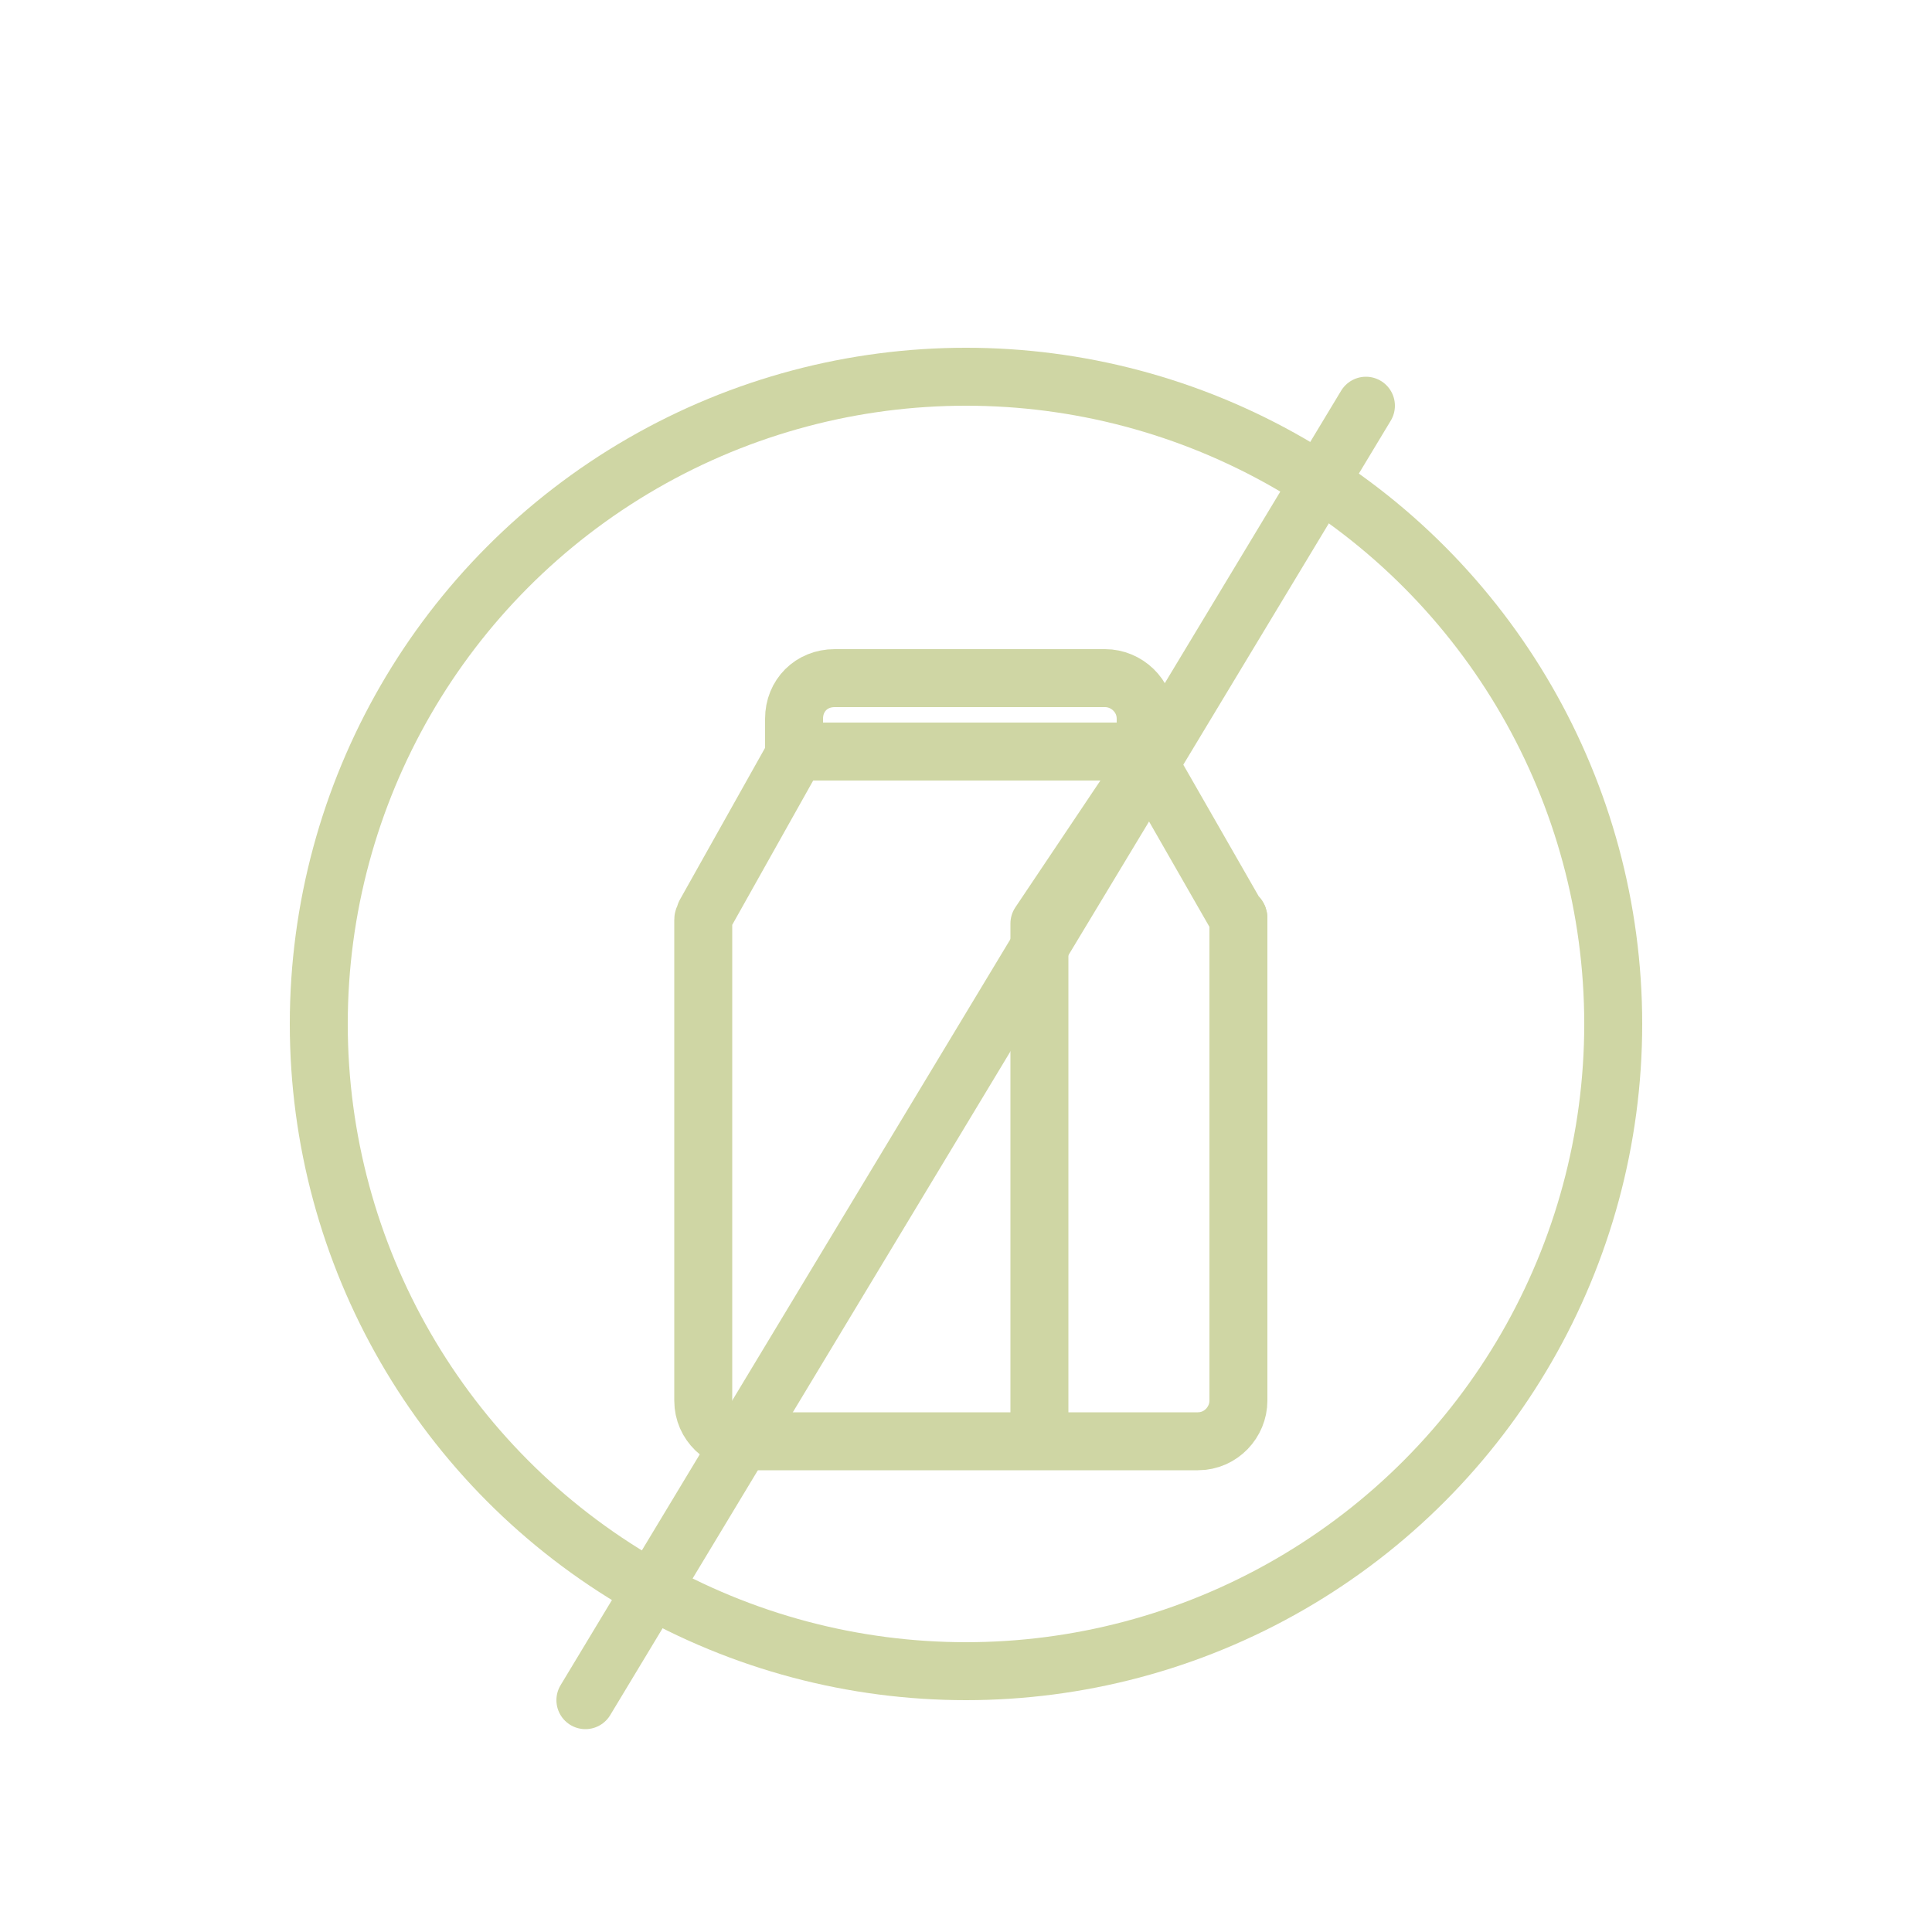 <?xml version="1.0" encoding="utf-8"?>
<!-- Generator: Adobe Illustrator 22.1.0, SVG Export Plug-In . SVG Version: 6.00 Build 0)  -->
<svg version="1.1" id="Livello_1" xmlns="http://www.w3.org/2000/svg" xmlns:xlink="http://www.w3.org/1999/xlink" x="0px" y="0px"
	 viewBox="0 0 100 100" style="enable-background:new 0 0 100 100;" xml:space="preserve">
<style type="text/css">
	.st0{fill:none;stroke:#CFD6A4;stroke-width:3;stroke-linecap:round;stroke-linejoin:round;}
</style>
<title>senza lattosio</title>
<path class="st0" d="M64.1,47.6c0-0.1,0-0.2-0.1-0.2l-4.7-8.2v-2c0-1.2-1-2.1-2.1-2.1l0,0h-14c-1.2,0-2.1,0.9-2.1,2.1l0,0v1.9
	l-4.6,8.2c0,0.1-0.1,0.2-0.1,0.3v24.9c0,1.2,1,2.1,2.1,2.1H62c1.2,0,2.1-1,2.1-2.1V47.6L64.1,47.6z"/>
<polyline class="st0" points="53.8,74.3 53.8,47.8 59.5,39.3 "/>
<path class="st0" d="M64.1,47.5L64.1,47.5z"/>
<line class="st0" x1="41.4" y1="38.9" x2="59.1" y2="38.9"/>
<line class="st0" x1="30.3" y1="88" x2="70.7" y2="21"/>
<circle class="st0" cx="50" cy="53" r="33.5"/>
</svg>
